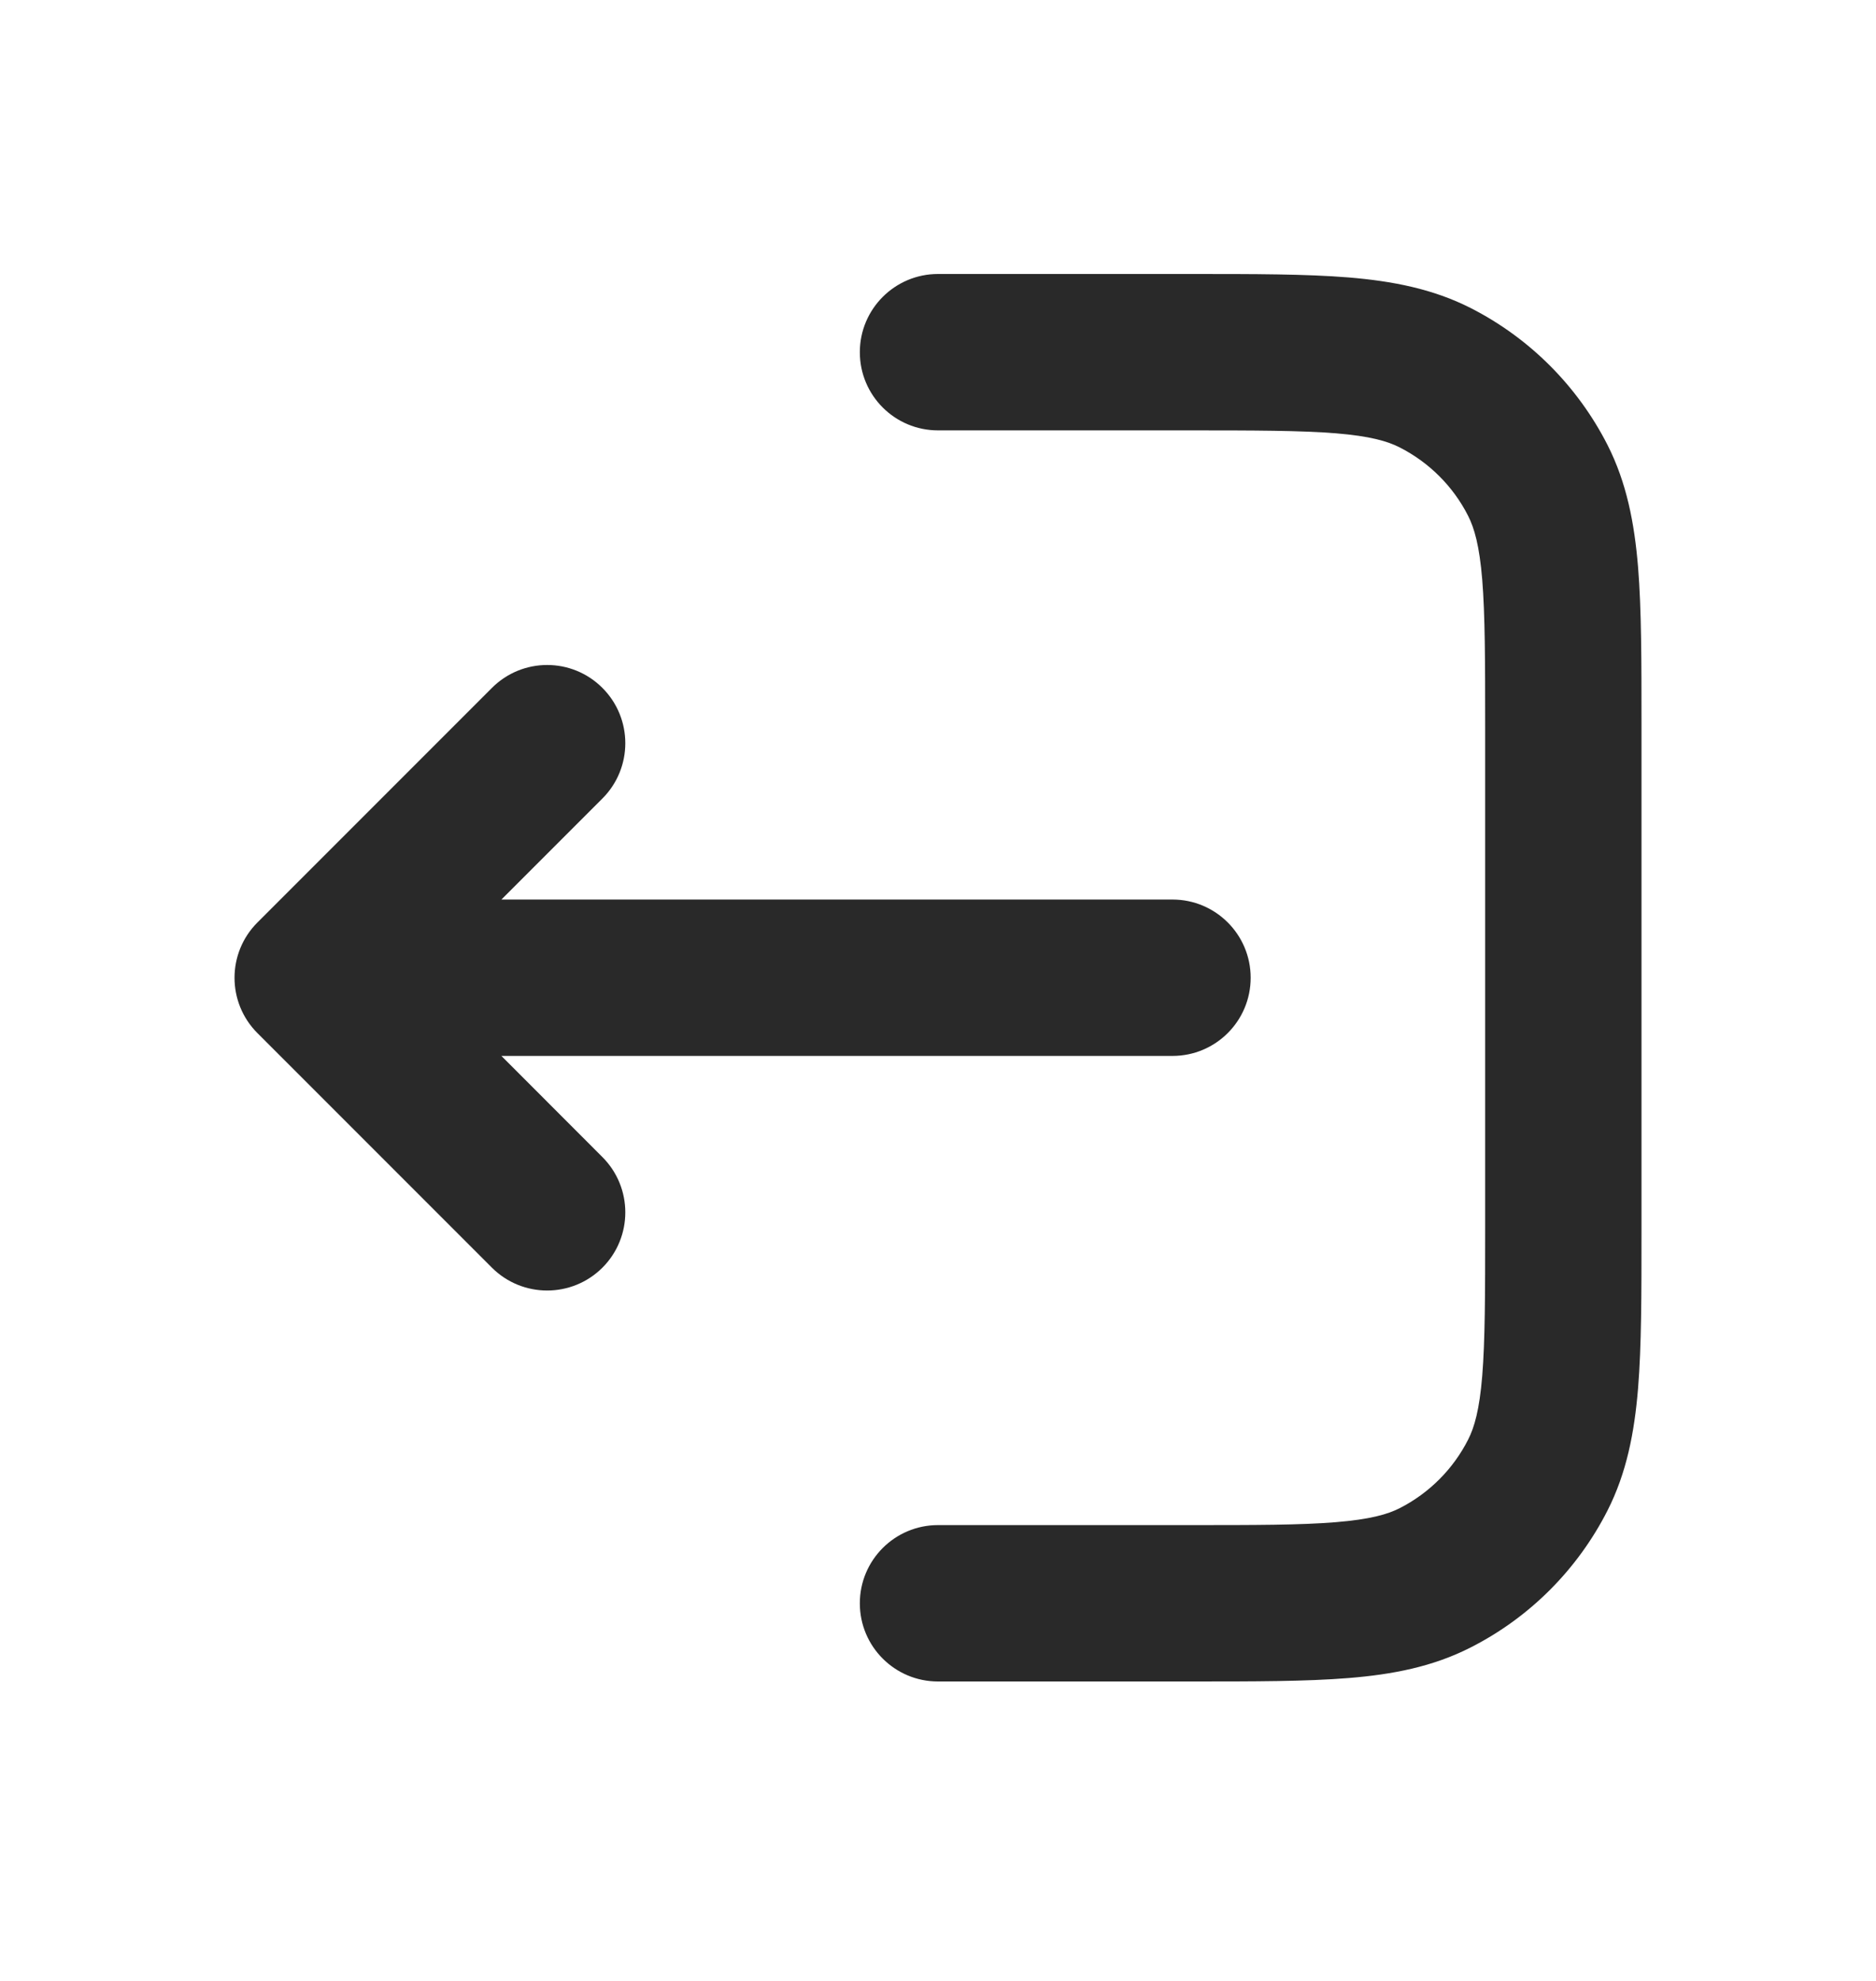 <svg width="18" height="19" viewBox="0 0 18 19" fill="none" xmlns="http://www.w3.org/2000/svg">
<path fill-rule="evenodd" clip-rule="evenodd" d="M8.25 15.378C8.25 14.964 8.586 14.628 9 14.628L11.4 14.628C12.042 14.628 12.479 14.628 12.817 14.6C13.146 14.573 13.314 14.525 13.431 14.465C13.713 14.321 13.943 14.091 14.086 13.809C14.146 13.692 14.195 13.524 14.222 13.195C14.249 12.857 14.25 12.421 14.25 11.778L14.25 6.978C14.25 6.336 14.249 5.899 14.222 5.562C14.195 5.233 14.146 5.065 14.086 4.947C13.943 4.665 13.713 4.436 13.431 4.292C13.314 4.232 13.146 4.183 12.817 4.156C12.479 4.129 12.042 4.128 11.4 4.128L9 4.128C8.586 4.128 8.25 3.793 8.25 3.378C8.25 2.964 8.586 2.628 9 2.628L11.431 2.628C12.035 2.628 12.533 2.628 12.939 2.661C13.36 2.696 13.748 2.77 14.112 2.955C14.677 3.243 15.135 3.702 15.423 4.266C15.608 4.63 15.682 5.018 15.717 5.439C15.75 5.845 15.75 6.344 15.75 6.947V11.809C15.75 12.413 15.75 12.911 15.717 13.317C15.682 13.739 15.608 14.126 15.423 14.49C15.135 15.055 14.677 15.514 14.112 15.801C13.748 15.987 13.36 16.061 12.939 16.095C12.533 16.128 12.035 16.128 11.431 16.128H9C8.586 16.128 8.25 15.793 8.25 15.378Z" fill="#292929"/>
<path d="M5.78 11.098C6.073 11.391 6.073 11.866 5.78 12.159C5.487 12.451 5.013 12.451 4.72 12.159L2.47 9.909C2.177 9.616 2.177 9.141 2.47 8.848L4.72 6.598C5.013 6.305 5.487 6.305 5.78 6.598C6.073 6.891 6.073 7.366 5.78 7.659L4.811 8.628H11.25C11.664 8.628 12 8.964 12 9.378C12 9.793 11.664 10.128 11.25 10.128H4.811L5.78 11.098Z" fill="#292929"/>
</svg>
